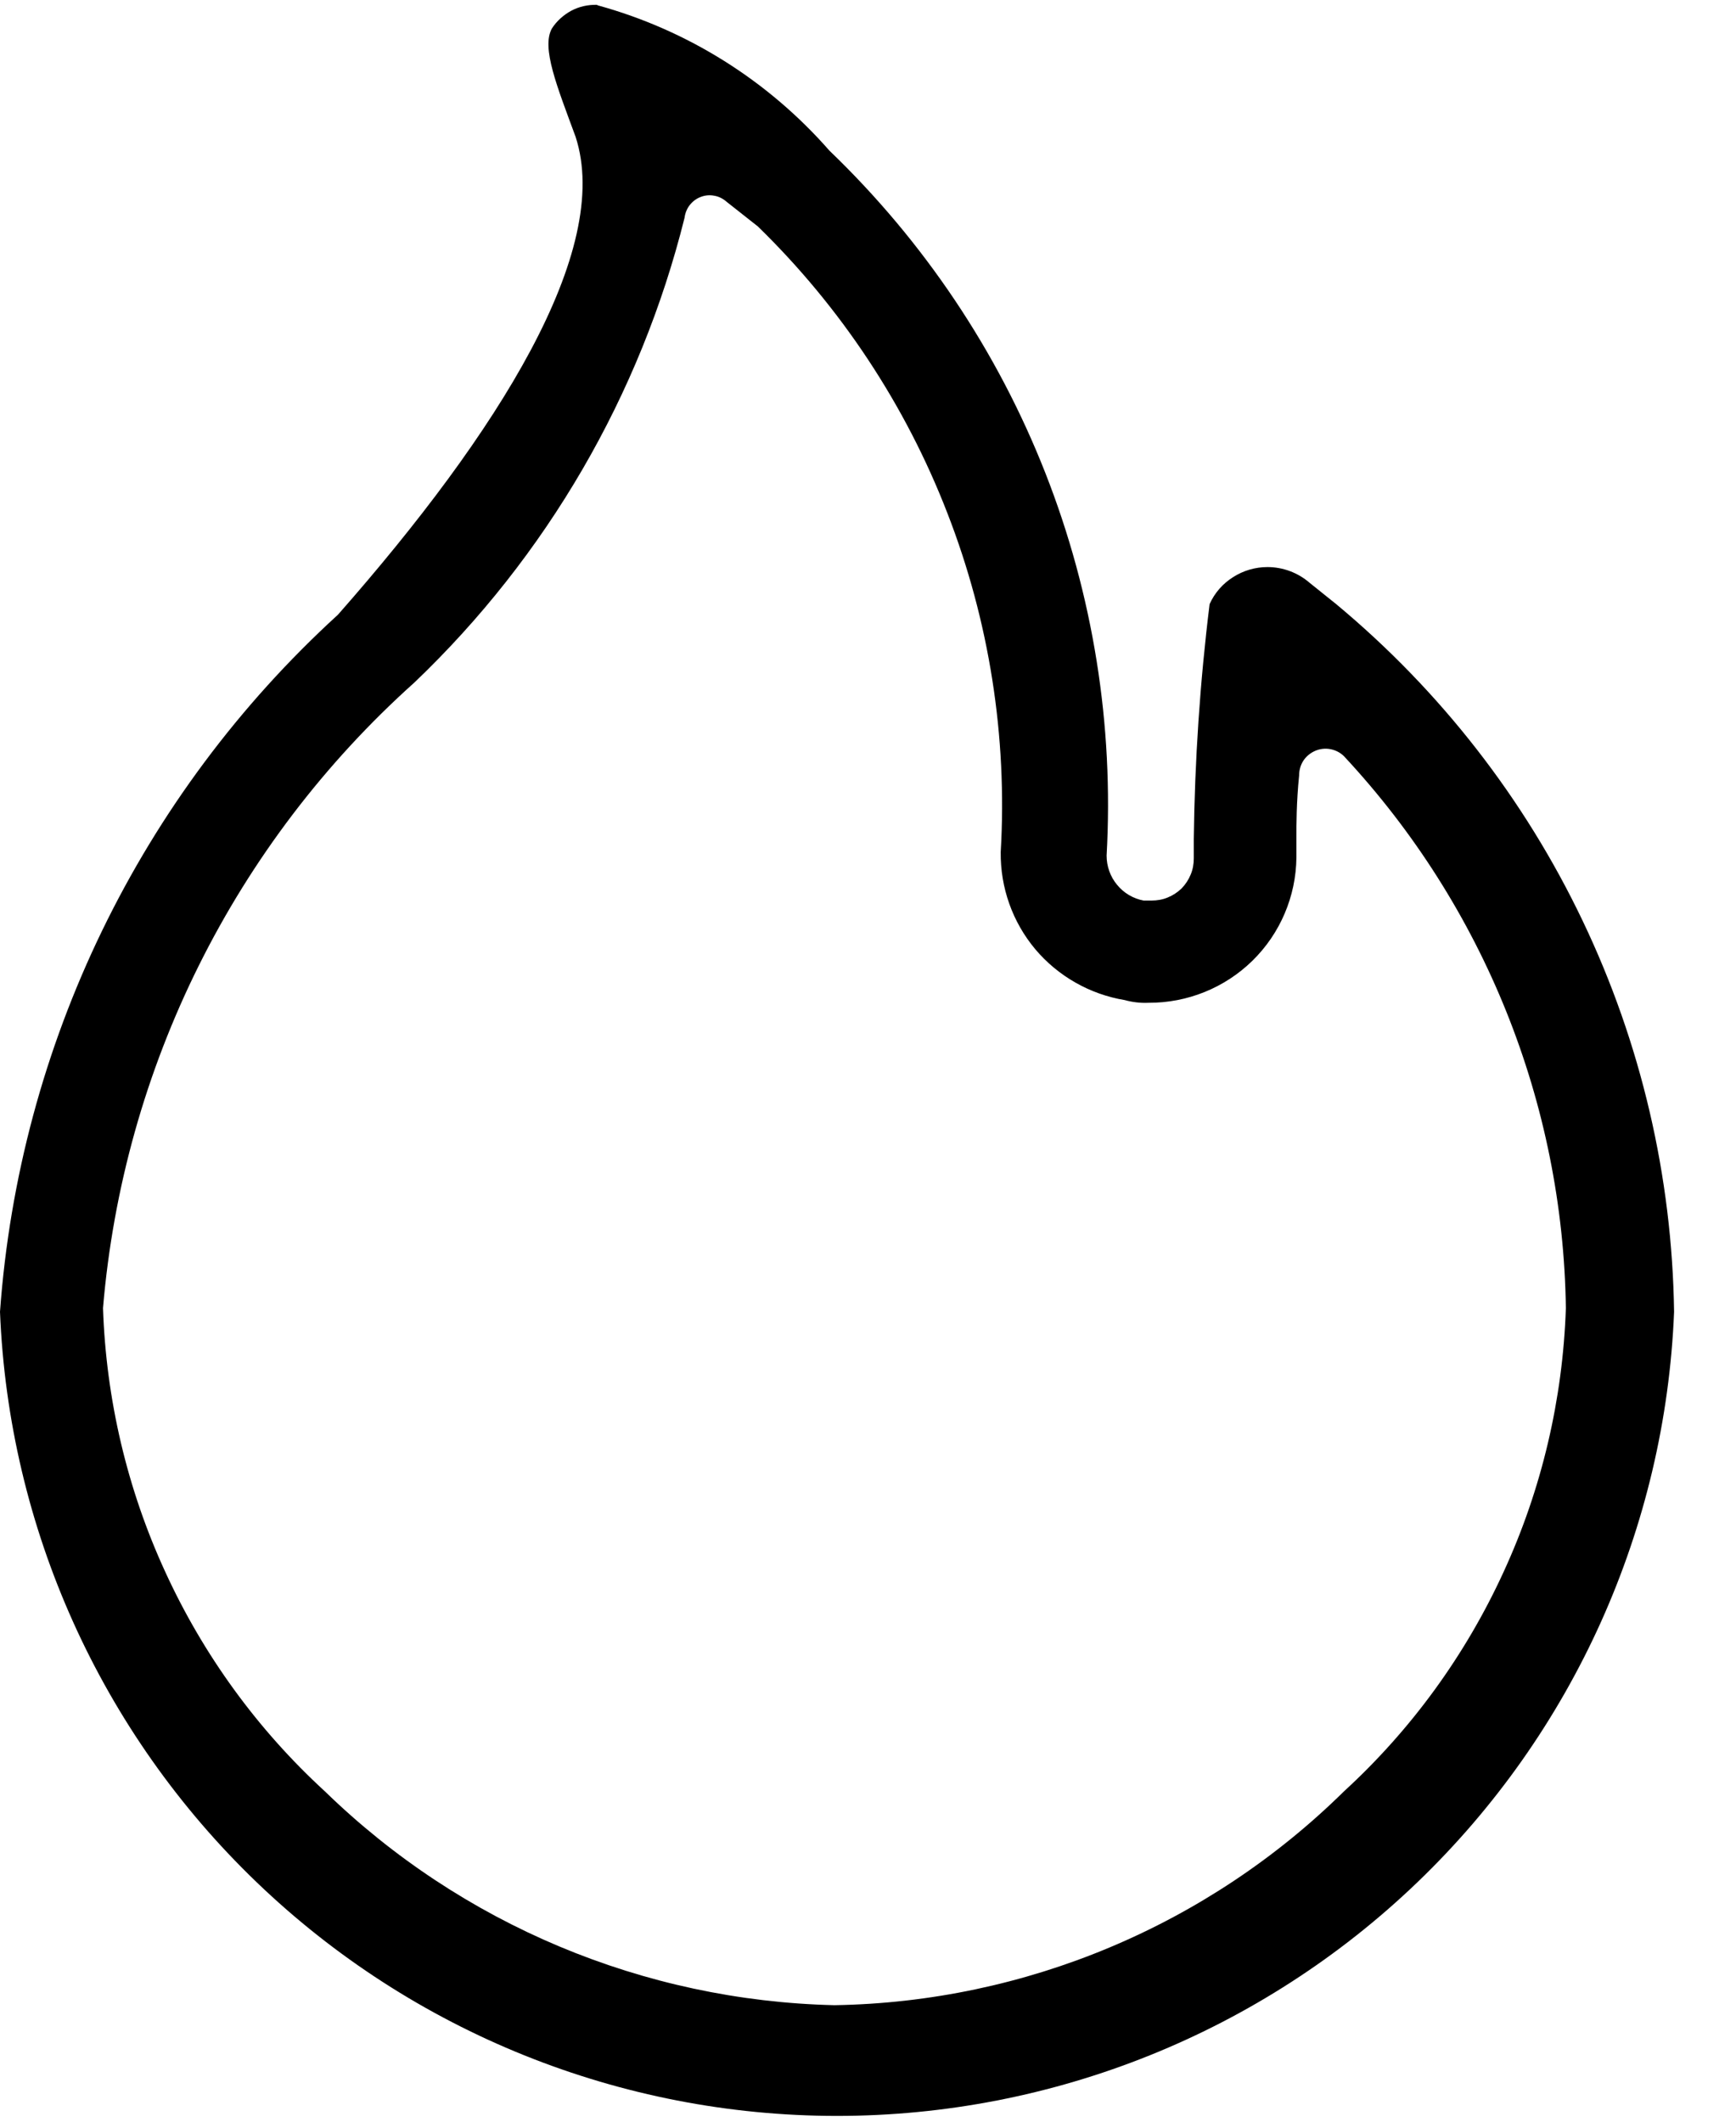 <svg width="9" height="11" viewBox="0 0 9 11" fill="none" xmlns="http://www.w3.org/2000/svg">
<path d="M3.929 1.174C4.359 1.593 4.694 2.099 4.911 2.659C5.129 3.219 5.223 3.819 5.188 4.418C5.186 4.602 5.249 4.78 5.367 4.921C5.485 5.061 5.65 5.155 5.831 5.185C5.871 5.196 5.913 5.201 5.954 5.199C6.155 5.2 6.349 5.122 6.493 4.981C6.637 4.84 6.719 4.647 6.721 4.446V4.336C6.721 4.281 6.721 4.158 6.735 4.021C6.735 3.994 6.742 3.967 6.757 3.944C6.772 3.921 6.793 3.904 6.818 3.893C6.843 3.882 6.871 3.879 6.897 3.884C6.924 3.889 6.949 3.902 6.968 3.921C7.693 4.699 8.103 5.719 8.118 6.782C8.102 7.255 7.993 7.72 7.795 8.15C7.598 8.58 7.317 8.967 6.968 9.287C6.263 9.982 5.316 10.38 4.326 10.396C3.337 10.373 2.393 9.977 1.684 9.287C1.335 8.967 1.054 8.58 0.857 8.15C0.659 7.72 0.55 7.255 0.534 6.782C0.639 5.534 1.216 4.374 2.149 3.538C2.834 2.884 3.32 2.048 3.549 1.129C3.552 1.105 3.561 1.082 3.576 1.063C3.591 1.044 3.611 1.029 3.633 1.021C3.656 1.012 3.681 1.01 3.704 1.015C3.728 1.019 3.75 1.031 3.768 1.047L3.929 1.174ZM3.094 0.025C3.048 0.024 3.002 0.034 2.961 0.056C2.921 0.078 2.886 0.109 2.861 0.148C2.806 0.248 2.888 0.448 2.984 0.709C3.176 1.298 2.584 2.242 1.752 3.187C0.727 4.123 0.1 5.416 0 6.801C0.045 7.922 0.522 8.982 1.331 9.759C2.14 10.536 3.218 10.97 4.339 10.97C5.461 10.97 6.539 10.536 7.348 9.759C8.157 8.982 8.634 7.922 8.679 6.801C8.669 6.099 8.508 5.408 8.205 4.774C7.903 4.141 7.467 3.581 6.927 3.132L6.79 3.022C6.729 2.969 6.651 2.94 6.571 2.94C6.508 2.94 6.446 2.958 6.393 2.992C6.339 3.026 6.297 3.074 6.271 3.132C6.221 3.536 6.194 3.943 6.189 4.35V4.45C6.189 4.479 6.184 4.508 6.173 4.534C6.162 4.561 6.146 4.585 6.126 4.606C6.105 4.626 6.081 4.642 6.054 4.653C6.028 4.664 5.999 4.669 5.97 4.669H5.929C5.875 4.659 5.826 4.63 5.791 4.587C5.756 4.545 5.737 4.491 5.737 4.436C5.775 3.759 5.667 3.082 5.419 2.451C5.171 1.82 4.789 1.251 4.3 0.781C3.982 0.418 3.565 0.156 3.1 0.028L3.094 0.025Z" fill="black"/>
</svg>
